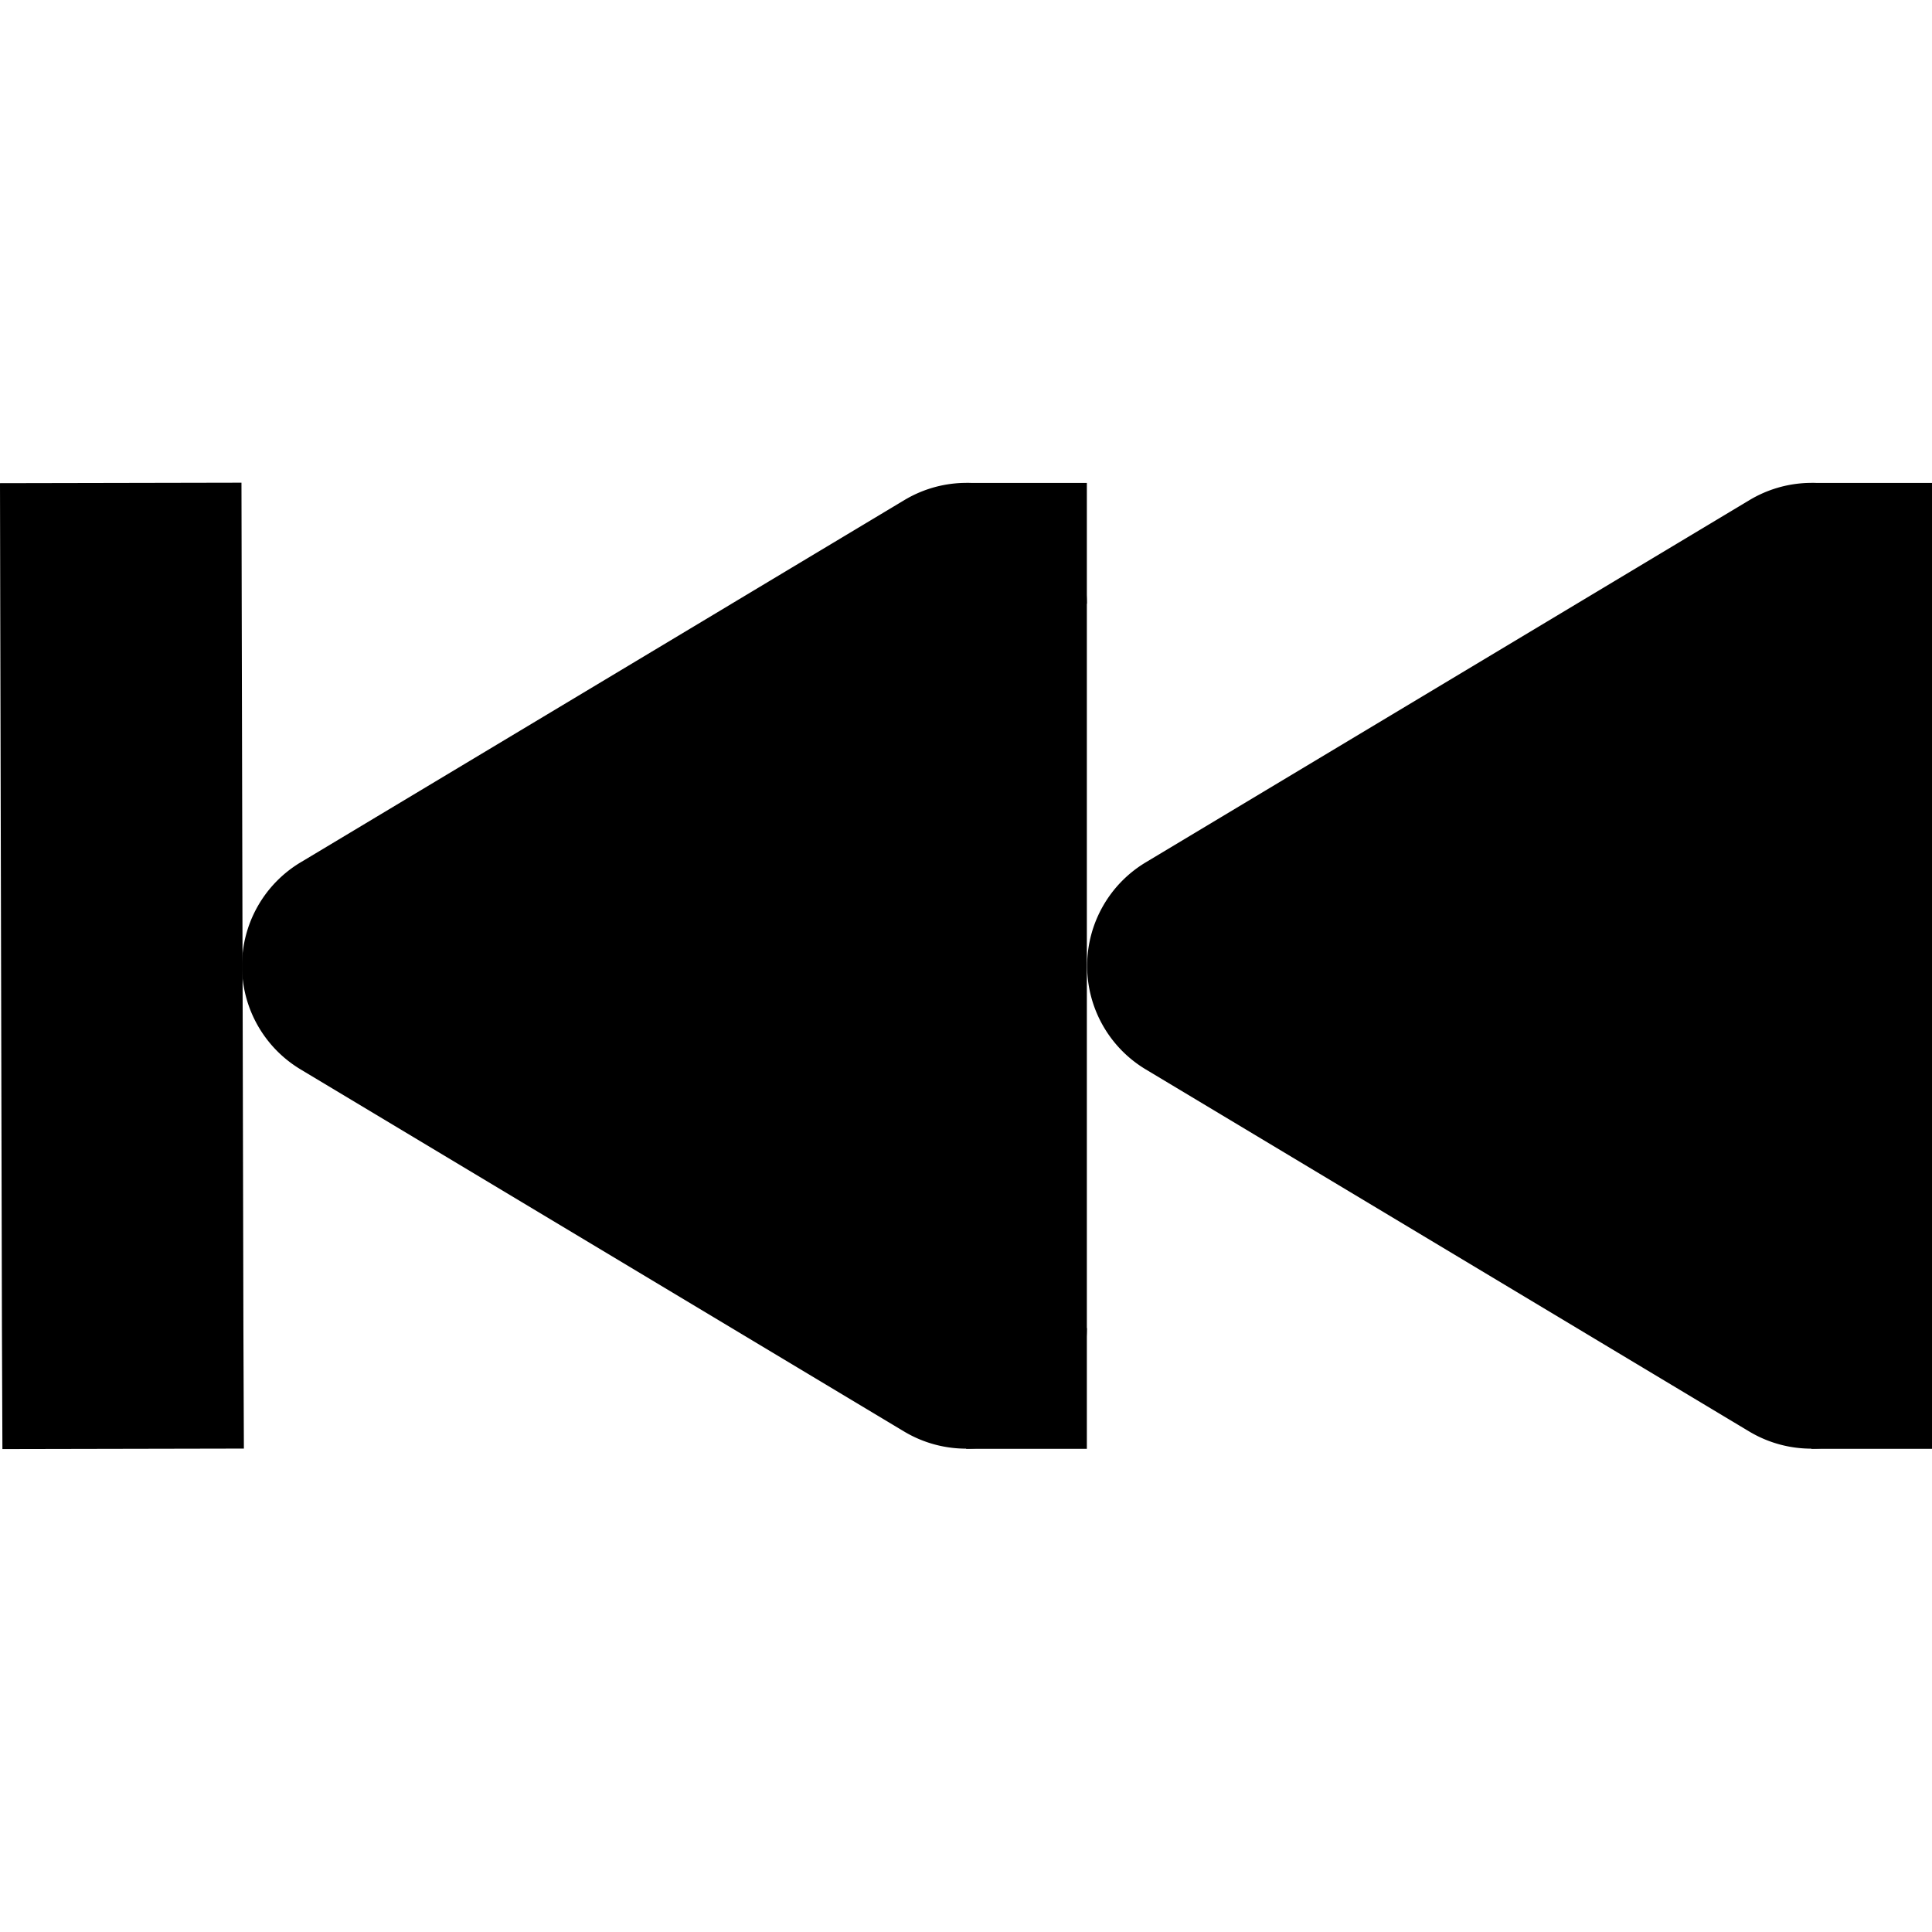 <svg xmlns="http://www.w3.org/2000/svg" width="16.002" height="16"><g color="#000" fill="#PLEASECHANGEME"><path d="M8.002 5l-5 3 5 3zm7 0l-5 3 5 3z" style="marker:none" overflow="visible"/><path d="M7.973 4a1 1 0 00-.484.143l-5 3a1 1 0 000 1.714l5 3A1 1 0 009.002 11V5a1 1 0 00-1.029-1zm-.97 2.766v2.468L4.945 8z" style="line-height:normal;font-variant-ligatures:normal;font-variant-position:normal;font-variant-caps:normal;font-variant-numeric:normal;font-variant-alternates:normal;font-feature-settings:normal;text-indent:0;text-align:start;text-decoration-line:none;text-decoration-style:solid;text-decoration-color:#000;text-transform:none;text-orientation:mixed;shape-padding:0;isolation:auto;mix-blend-mode:normal;marker:none" font-weight="400" font-family="sans-serif" overflow="visible"/><path d="M2 3.998l-2 .004.002 1 .014 6 .004 1 2-.004-.004-1-.014-6z" style="line-height:normal;font-variant-ligatures:normal;font-variant-position:normal;font-variant-caps:normal;font-variant-numeric:normal;font-variant-alternates:normal;font-feature-settings:normal;text-indent:0;text-align:start;text-decoration-line:none;text-decoration-style:solid;text-decoration-color:#000;text-transform:none;text-orientation:mixed;shape-padding:0;isolation:auto;mix-blend-mode:normal;marker:none" font-weight="400" font-family="sans-serif" overflow="visible"/><path d="M8.002 11h1v1h-1zm0-7h1v1h-1z" style="marker:none" overflow="visible"/><path d="M14.973 4a1 1 0 00-.484.143l-5 3a1 1 0 000 1.714l5 3A1 1 0 0016.002 11V5a1 1 0 00-1.029-1zm-.97 2.766v2.468L11.945 8z" style="line-height:normal;font-variant-ligatures:normal;font-variant-position:normal;font-variant-caps:normal;font-variant-numeric:normal;font-variant-alternates:normal;font-feature-settings:normal;text-indent:0;text-align:start;text-decoration-line:none;text-decoration-style:solid;text-decoration-color:#000;text-transform:none;text-orientation:mixed;shape-padding:0;isolation:auto;mix-blend-mode:normal;marker:none" font-weight="400" font-family="sans-serif" overflow="visible"/><path d="M15.002 11h1v1h-1zm0-7h1v1h-1z" style="marker:none" overflow="visible"/></g></svg>